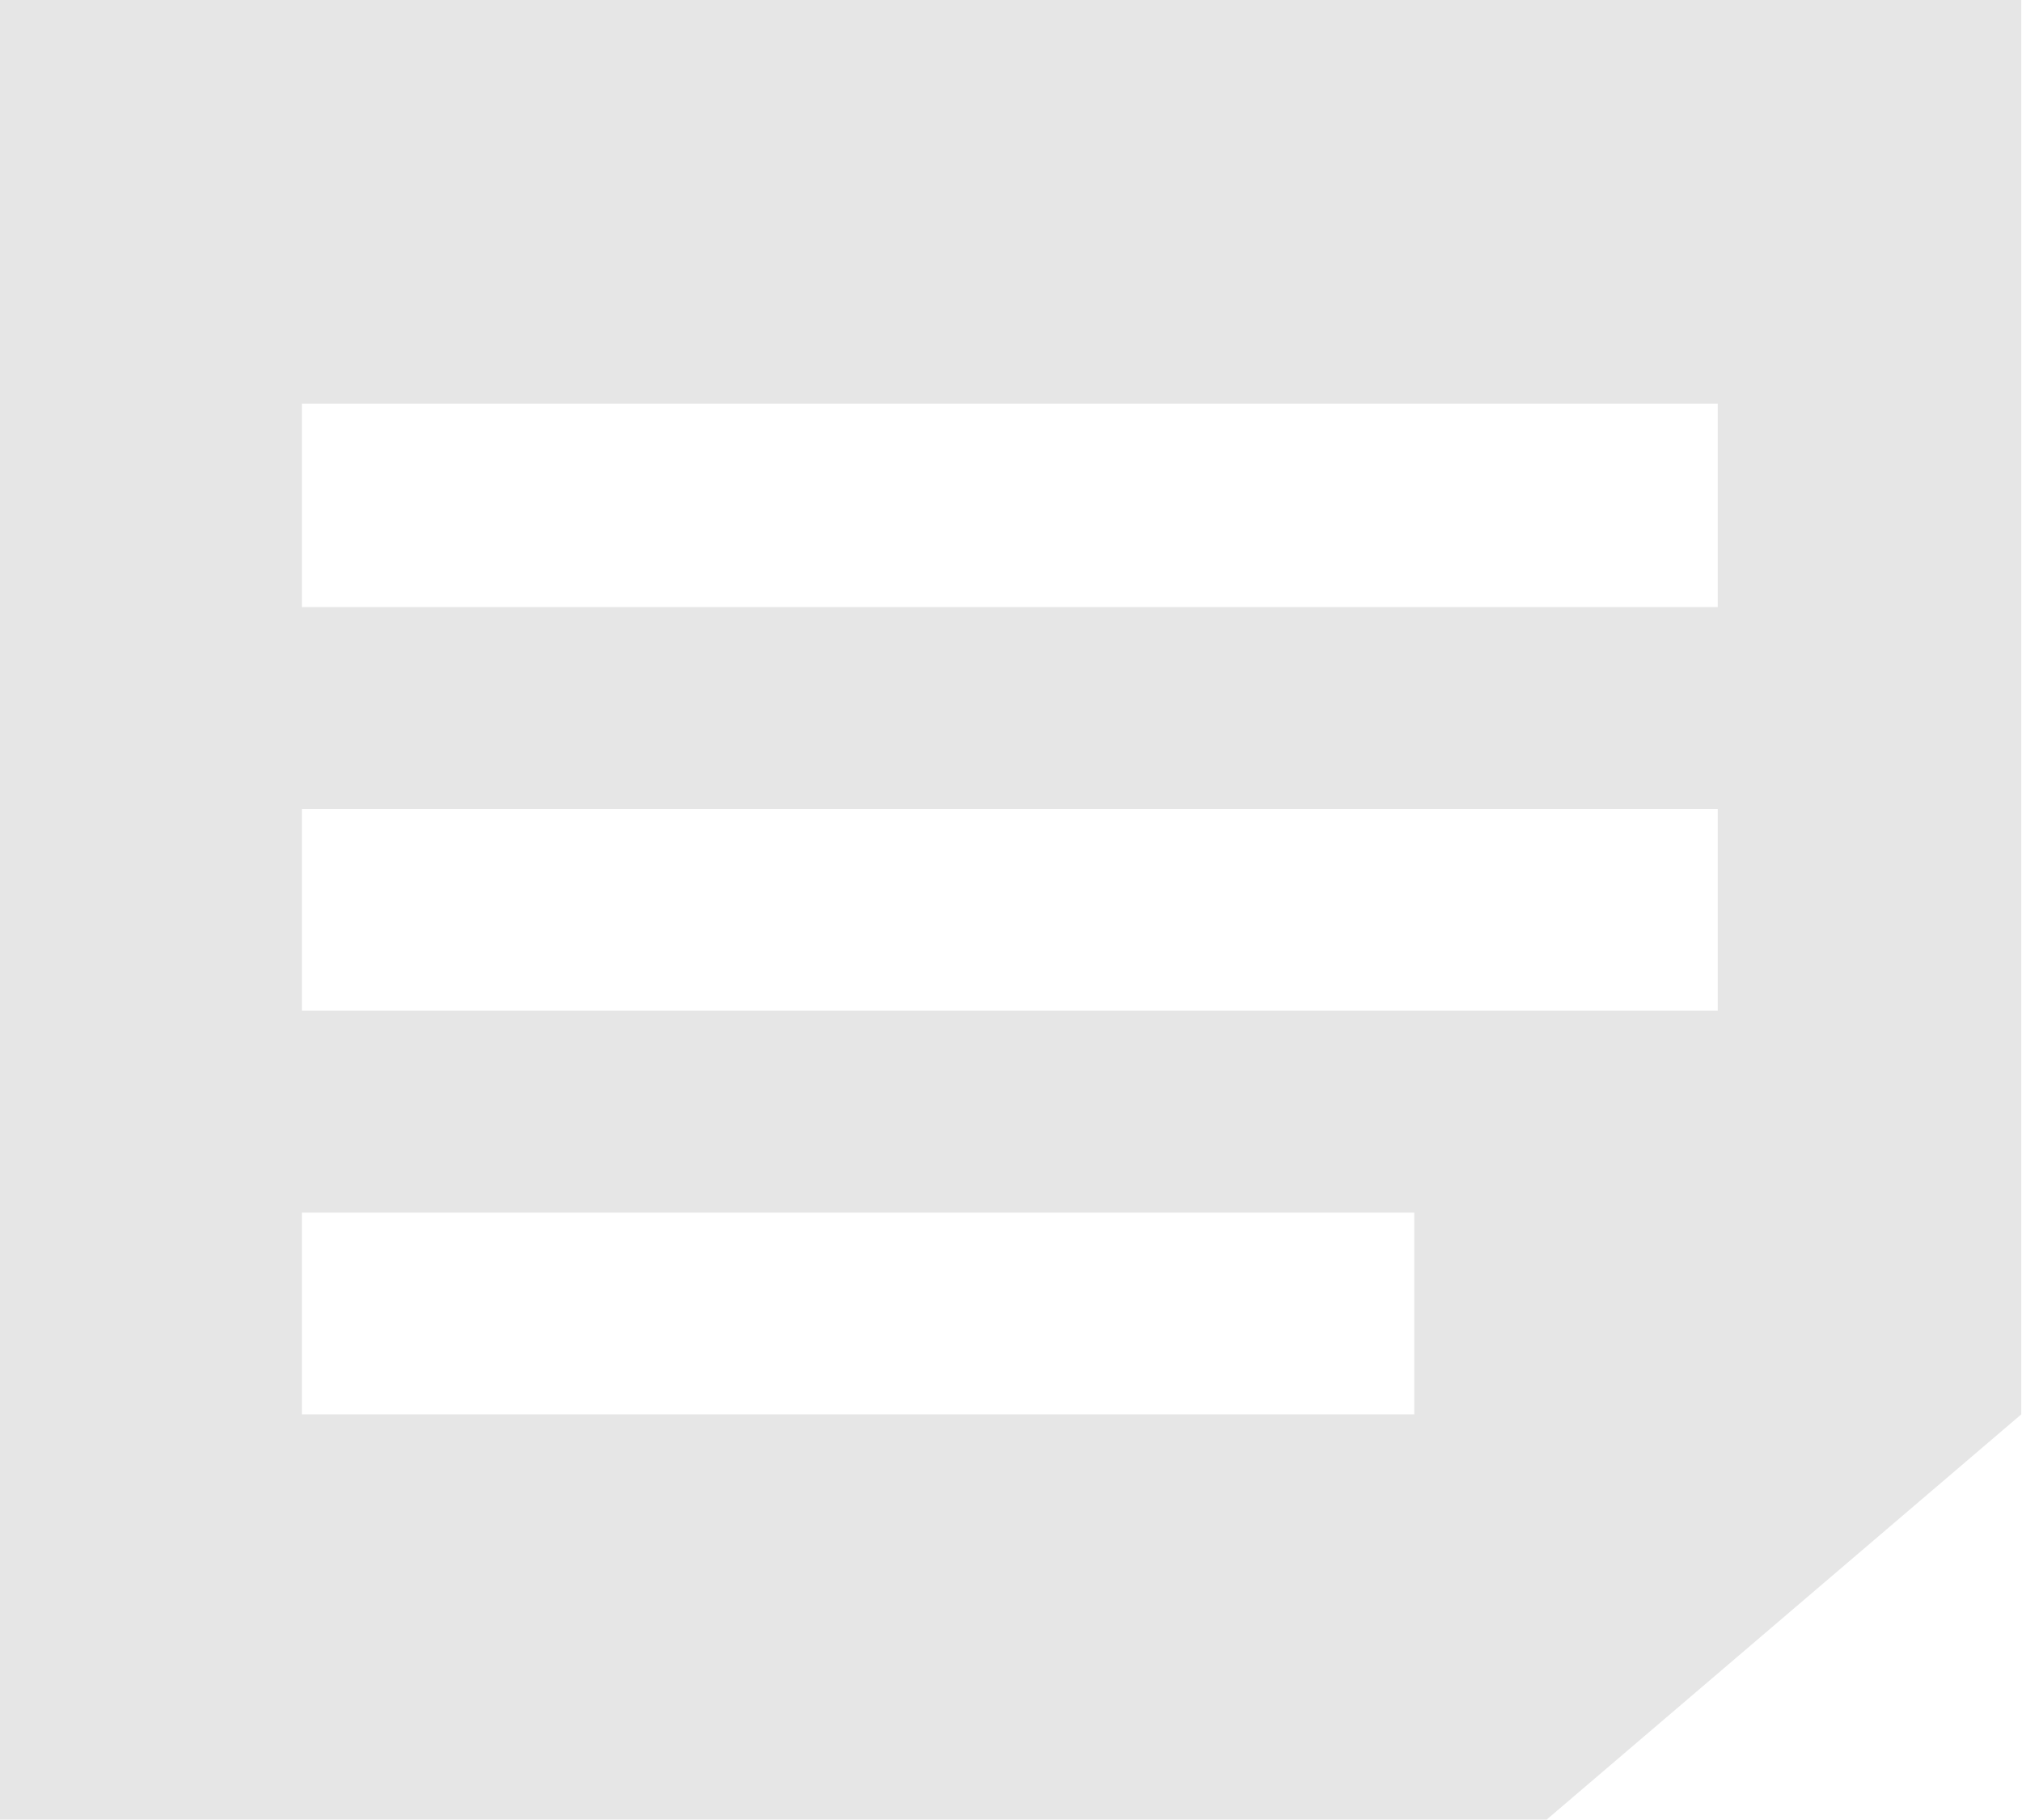 <?xml version="1.0" standalone="no"?><!DOCTYPE svg PUBLIC "-//W3C//DTD SVG 1.1//EN" "http://www.w3.org/Graphics/SVG/1.1/DTD/svg11.dtd"><svg t="1509603233337" class="icon" style="" viewBox="0 0 1138 1024" version="1.1" xmlns="http://www.w3.org/2000/svg" p-id="14129" xmlns:xlink="http://www.w3.org/1999/xlink" width="222.266" height="200"><defs><style type="text/css"></style></defs><path d="M1137.576 0l0 795.94-267.13 228.06-870.445 0 0-1024 1137.576 0zM795.94 682.364l-626.03 0 0 113.576 626.03 0 0-113.576zM966.758 455.212l-796.848 0 0 113.576 796.848 0 0-113.576zM966.758 227.152l-796.848 0 0 114.484 796.848 0 0-114.484z" p-id="14130" fill="#e6e6e6"></path></svg>